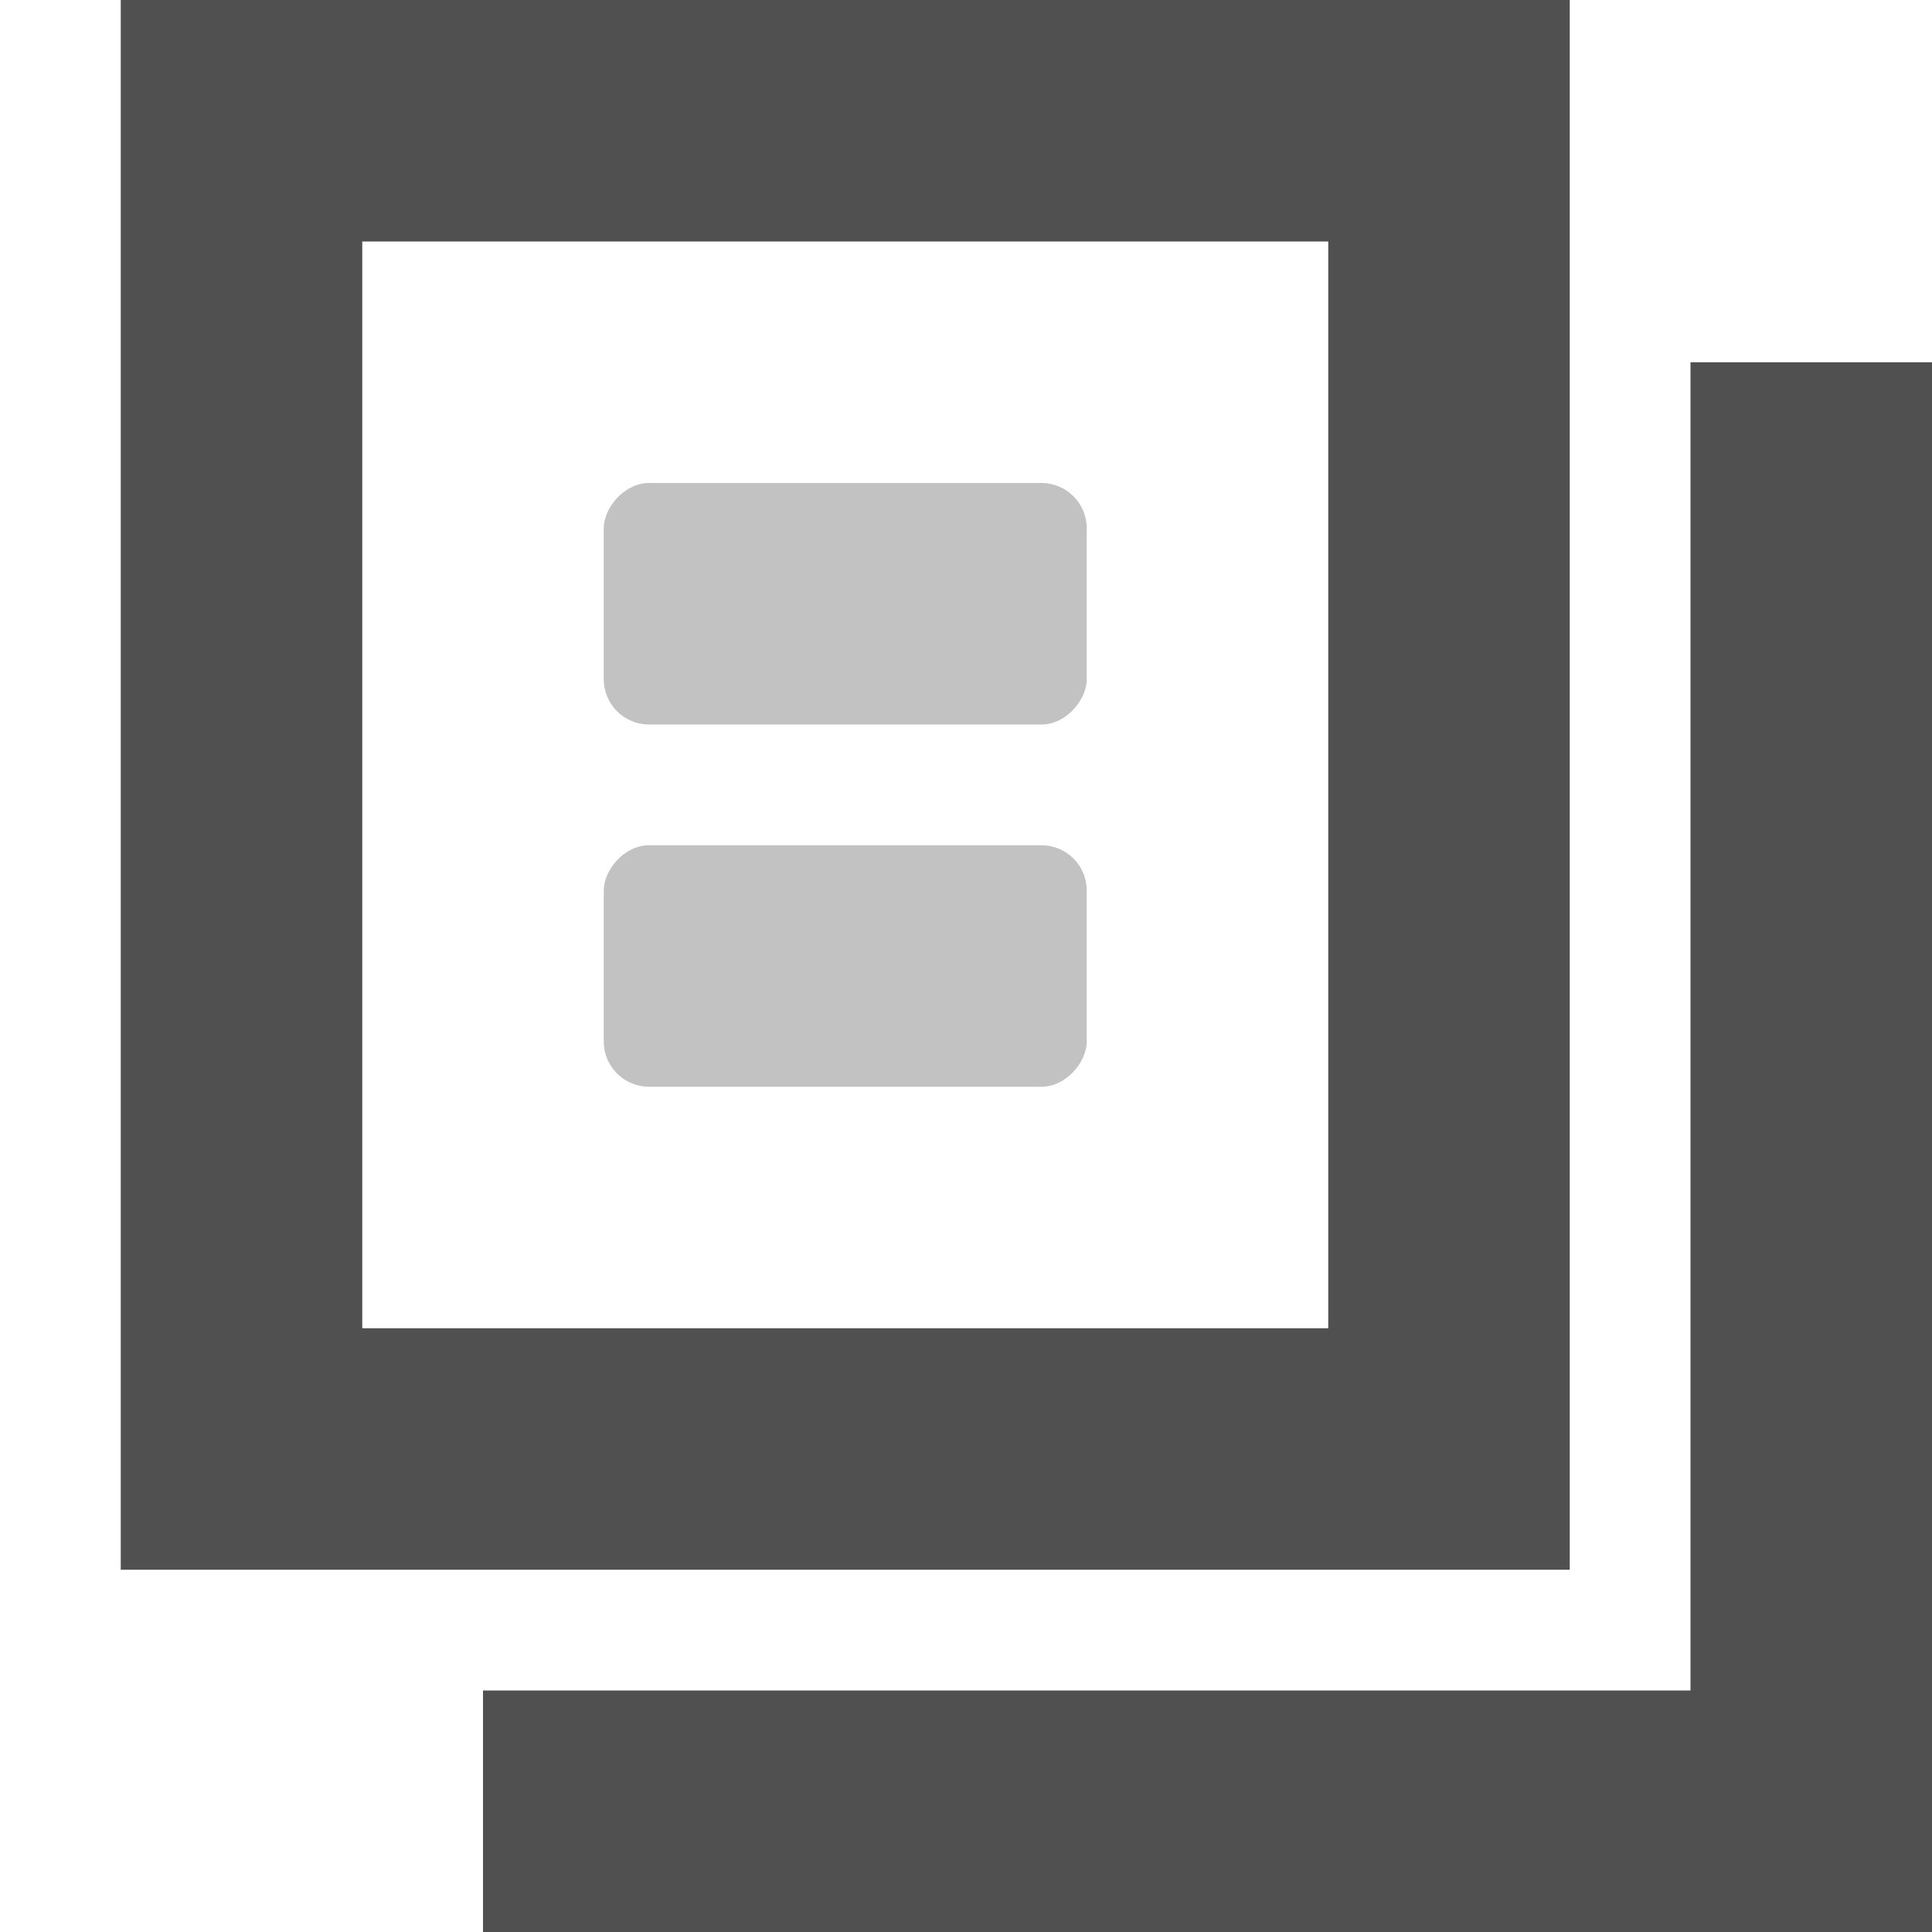 <?xml version='1.0' encoding='UTF-8' standalone='no'?>
<!-- Created with Inkscape (http://www.inkscape.org/) -->

<svg xmlns:cc='http://creativecommons.org/ns#' xmlns:dc='http://purl.org/dc/elements/1.1/' sodipodi:docname='view-paged-symbolic.svg' height='16' id='svg7384' xmlns:inkscape='http://www.inkscape.org/namespaces/inkscape' xmlns:rdf='http://www.w3.org/1999/02/22-rdf-syntax-ns#' xmlns:sodipodi='http://sodipodi.sourceforge.net/DTD/sodipodi-0.dtd' xmlns:svg='http://www.w3.org/2000/svg' inkscape:version='0.48.3.1 r9886' version='1.1' width='16' xmlns='http://www.w3.org/2000/svg'>
  <sodipodi:namedview inkscape:bbox-nodes='true' inkscape:bbox-paths='true' bordercolor='#666666' borderopacity='1' inkscape:current-layer='layer12' inkscape:cx='28.341015' inkscape:cy='-17.299568' gridtolerance='10' inkscape:guide-bbox='true' guidetolerance='10' id='namedview88' inkscape:object-nodes='false' inkscape:object-paths='false' objecttolerance='10' pagecolor='#3a3b39' inkscape:pageopacity='1' inkscape:pageshadow='2' showborder='false' showgrid='false' showguides='true' inkscape:snap-bbox='true' inkscape:snap-bbox-midpoints='false' inkscape:snap-global='true' inkscape:snap-grids='true' inkscape:snap-nodes='false' inkscape:snap-others='false' inkscape:snap-to-guides='true' inkscape:window-height='709' inkscape:window-maximized='1' inkscape:window-width='1366' inkscape:window-x='0' inkscape:window-y='27' inkscape:zoom='1'>
    <inkscape:grid empspacing='2' enabled='true' id='grid4866' originx='80px' originy='650px' snapvisiblegridlinesonly='true' spacingx='1px' spacingy='1px' type='xygrid' visible='true'/>
  </sodipodi:namedview>
  <title id='title9167'>Gnome Symbolic Icon Theme</title>
  <defs id='defs7386'/>
  <g inkscape:groupmode='layer' id='layer9' inkscape:label='status' style='display:inline' transform='translate(-161,-867)'/>
  <g inkscape:groupmode='layer' id='layer10' inkscape:label='devices' transform='translate(-161,-867)'/>
  <g inkscape:groupmode='layer' id='layer11' inkscape:label='apps' transform='translate(-161,-867)'/>
  <g inkscape:groupmode='layer' id='layer13' inkscape:label='places' transform='translate(-161,-867)'/>
  <g inkscape:groupmode='layer' id='layer14' inkscape:label='mimetypes' transform='translate(-161,-867)'/>
  <g inkscape:groupmode='layer' id='layer15' inkscape:label='emblems' style='display:inline' transform='translate(-161,-867)'/>
  <g inkscape:groupmode='layer' id='g71291' inkscape:label='emotes' style='display:inline' transform='translate(-161,-867)'/>
  <g inkscape:groupmode='layer' id='g4953' inkscape:label='categories' style='display:inline' transform='translate(-161,-867)'/>
  <g inkscape:groupmode='layer' id='layer12' inkscape:label='actions' style='display:inline' transform='translate(-161,-867)'>
    
    <path inkscape:connector-curvature='0' d='m 162,867 0,1 0,11 0,1 1,0 10,0 1,0 0,-1 0,-11 0,-1 -1,0 -10,0 -1,0 z m 2,2 8,0 0,9 -8,0 0,-9 z' id='rect7352-7-94' style='font-size:medium;font-style:normal;font-variant:normal;font-weight:normal;font-stretch:normal;text-indent:0;text-align:start;text-decoration:none;line-height:normal;letter-spacing:normal;word-spacing:normal;text-transform:none;direction:ltr;block-progression:tb;writing-mode:lr-tb;text-anchor:start;baseline-shift:baseline;color:#505050;fill:#505050;fill-opacity:1;stroke:none;stroke-width:2;marker:none;visibility:visible;display:inline;overflow:visible;enable-background:accumulate;font-family:Sans;-inkscape-font-specification:Sans'/>
    <path inkscape:connector-curvature='0' d='m 175,870 0,11 -10,0 0,2 12,0 0,-13 z' id='rect7352-7-9-6' sodipodi:nodetypes='ccccccc' style='font-size:medium;font-style:normal;font-variant:normal;font-weight:normal;font-stretch:normal;text-indent:0;text-align:start;text-decoration:none;line-height:normal;letter-spacing:normal;word-spacing:normal;text-transform:none;direction:ltr;block-progression:tb;writing-mode:lr-tb;text-anchor:start;baseline-shift:baseline;color:#505050;fill:#505050;fill-opacity:1;stroke:none;stroke-width:2;marker:none;visibility:visible;display:inline;overflow:visible;enable-background:accumulate;font-family:Sans;-inkscape-font-specification:Sans'/>
    <rect height='2' id='rect42942-5-3-1-4-0-0' inkscape:label='a' rx='0.375' ry='0.375' style='opacity:0.35;color:#505050;fill:#505050;fill-opacity:1;stroke:none;stroke-width:1;marker:none;visibility:visible;display:inline;overflow:visible' transform='scale(-1,1)' width='4' x='-170' y='871'/>
    <rect height='2' id='rect42944-7-5-3-5-1-5-0-8-7' inkscape:label='a' rx='0.375' ry='0.375' style='opacity:0.35;color:#505050;fill:#505050;fill-opacity:1;stroke:none;stroke-width:1;marker:none;visibility:visible;display:inline;overflow:visible' transform='scale(-1,1)' width='4' x='-170' y='874'/>
  </g>
</svg>

